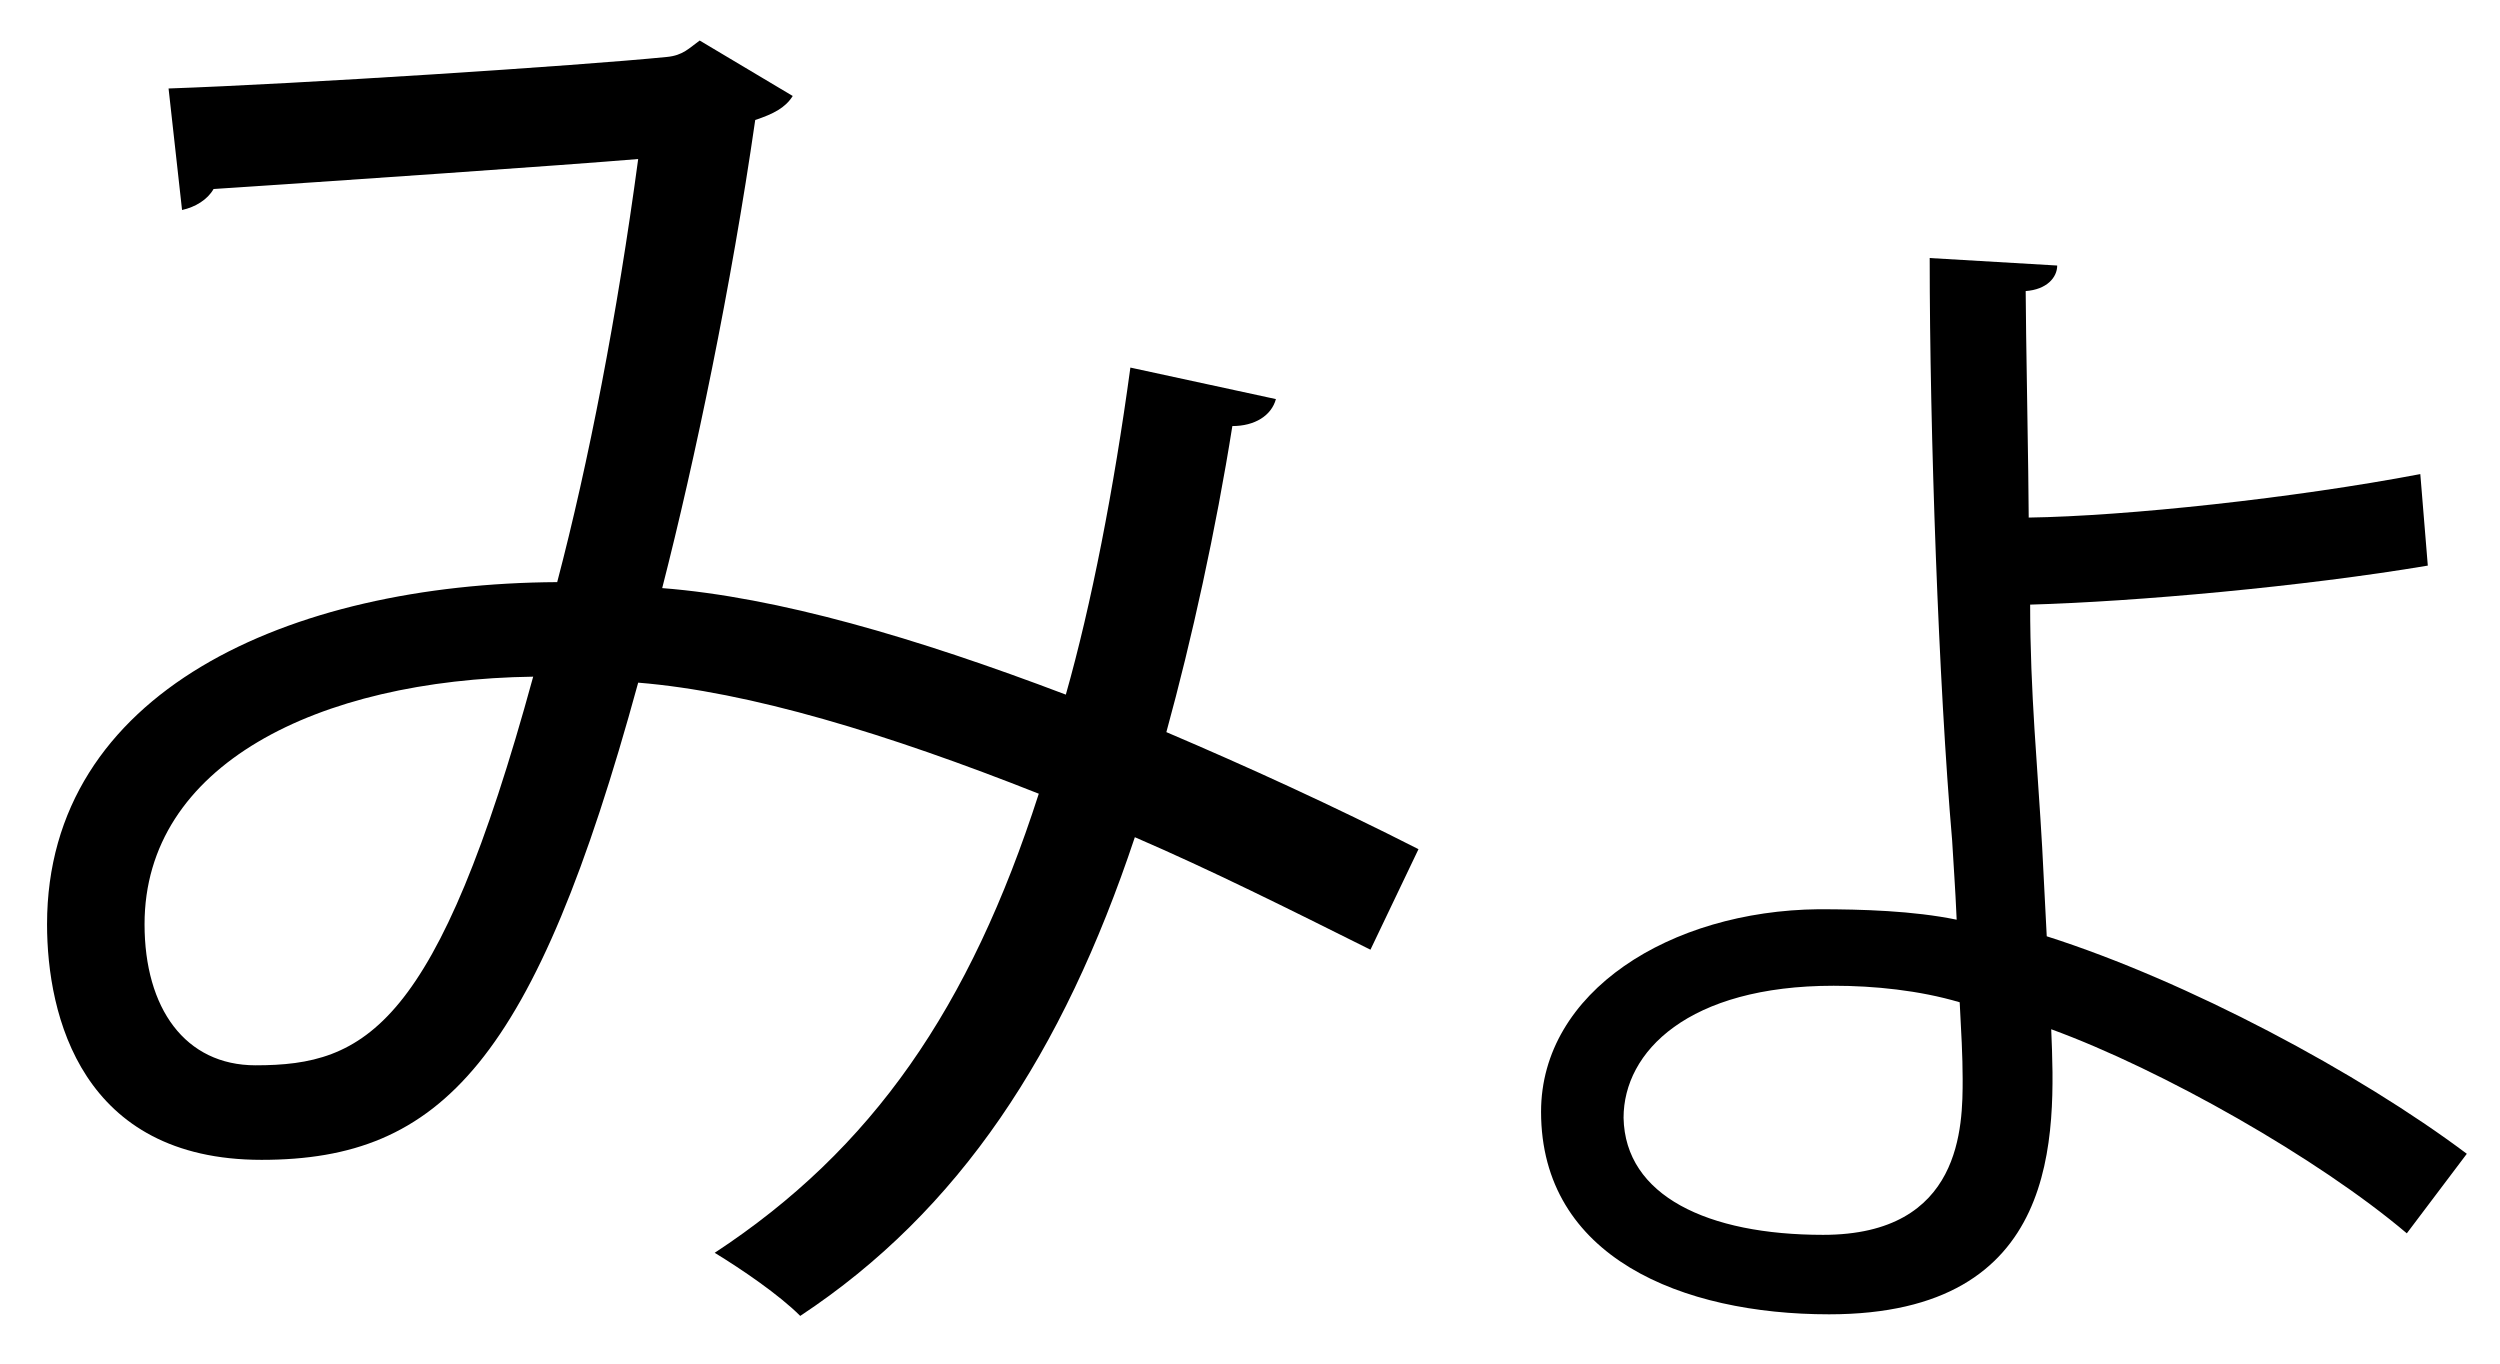 <?xml version="1.0" encoding="UTF-8" standalone="no"?>
<!DOCTYPE svg PUBLIC "-//W3C//DTD SVG 1.1//EN" "http://www.w3.org/Graphics/SVG/1.1/DTD/svg11.dtd">
<svg width="100%" height="100%" viewBox="0 0 33 18" version="1.1" xmlns="http://www.w3.org/2000/svg" xmlns:xlink="http://www.w3.org/1999/xlink" xml:space="preserve" xmlns:serif="http://www.serif.com/" style="fill-rule:evenodd;clip-rule:evenodd;stroke-linejoin:round;stroke-miterlimit:2;">
    <g transform="matrix(1,0,0,1,-245,-655)">
        <g id="myo">
            <g transform="matrix(1,0,0,1,252.038,663.973)">
                <path d="M0,-0.041C-2.852,-0.001 -5.13,1.128 -5.13,3.227C-5.13,4.336 -4.595,5.089 -3.664,5.089C-2.218,5.089 -1.268,4.594 0,-0.041M9.804,-3.705C9.745,-3.487 9.526,-3.349 9.229,-3.349C9.012,-1.982 8.695,-0.536 8.358,0.691C9.428,1.147 10.557,1.662 11.686,2.236L11.052,3.563C9.982,3.029 8.952,2.514 7.942,2.078C6.991,4.931 5.625,7.01 3.525,8.397C3.248,8.119 2.753,7.782 2.396,7.564C4.476,6.198 5.763,4.336 6.674,1.504C4.674,0.712 2.852,0.157 1.386,0.038C0.02,5.029 -1.208,6.337 -3.585,6.337C-5.961,6.337 -6.417,4.435 -6.417,3.227C-6.417,0.157 -3.229,-1.269 0.317,-1.289C0.733,-2.873 1.109,-4.814 1.386,-6.874C0.456,-6.795 -2.713,-6.577 -4.219,-6.478C-4.298,-6.339 -4.457,-6.24 -4.635,-6.201L-4.813,-7.805C-3.11,-7.864 0.574,-8.103 1.763,-8.221C1.98,-8.241 2.06,-8.34 2.198,-8.438L3.426,-7.706C3.327,-7.548 3.169,-7.469 2.931,-7.389C2.614,-5.19 2.139,-2.913 1.703,-1.21C3.228,-1.091 5.05,-0.556 7.031,0.196C7.368,-0.992 7.665,-2.517 7.883,-4.121L9.804,-3.705Z" style="fill-rule:nonzero;"/>
            </g>
            <g transform="matrix(1,0,0,1,269.204,662.743)">
                <path d="M0,5.269C-1.921,5.269 -2.773,6.14 -2.773,7.012C-2.753,8.041 -1.664,8.557 -0.139,8.557C1.703,8.557 1.703,7.111 1.703,6.497C1.703,6.2 1.684,5.863 1.664,5.487C1.129,5.329 0.535,5.269 0,5.269M2.813,4.616C4.674,5.209 6.932,6.417 8.358,7.487L7.566,8.537C6.397,7.546 4.337,6.378 2.872,5.843C2.931,7.249 3.01,9.606 -0.06,9.606C-2,9.606 -3.862,8.854 -3.862,6.932C-3.862,5.348 -2.159,4.279 -0.198,4.259C0.376,4.259 1.05,4.279 1.624,4.397C1.604,3.942 1.584,3.705 1.564,3.348C1.386,1.288 1.268,-2.04 1.268,-4.337L2.951,-4.238C2.951,-4.08 2.813,-3.921 2.535,-3.901C2.535,-3.465 2.575,-1.386 2.575,-0.911C3.862,-0.93 6.08,-1.168 7.744,-1.485L7.843,-0.277C6.199,0 3.981,0.199 2.594,0.238C2.594,1.407 2.693,2.377 2.753,3.447L2.813,4.616Z" style="fill-rule:nonzero;"/>
            </g>
        </g>
    </g>
</svg>
